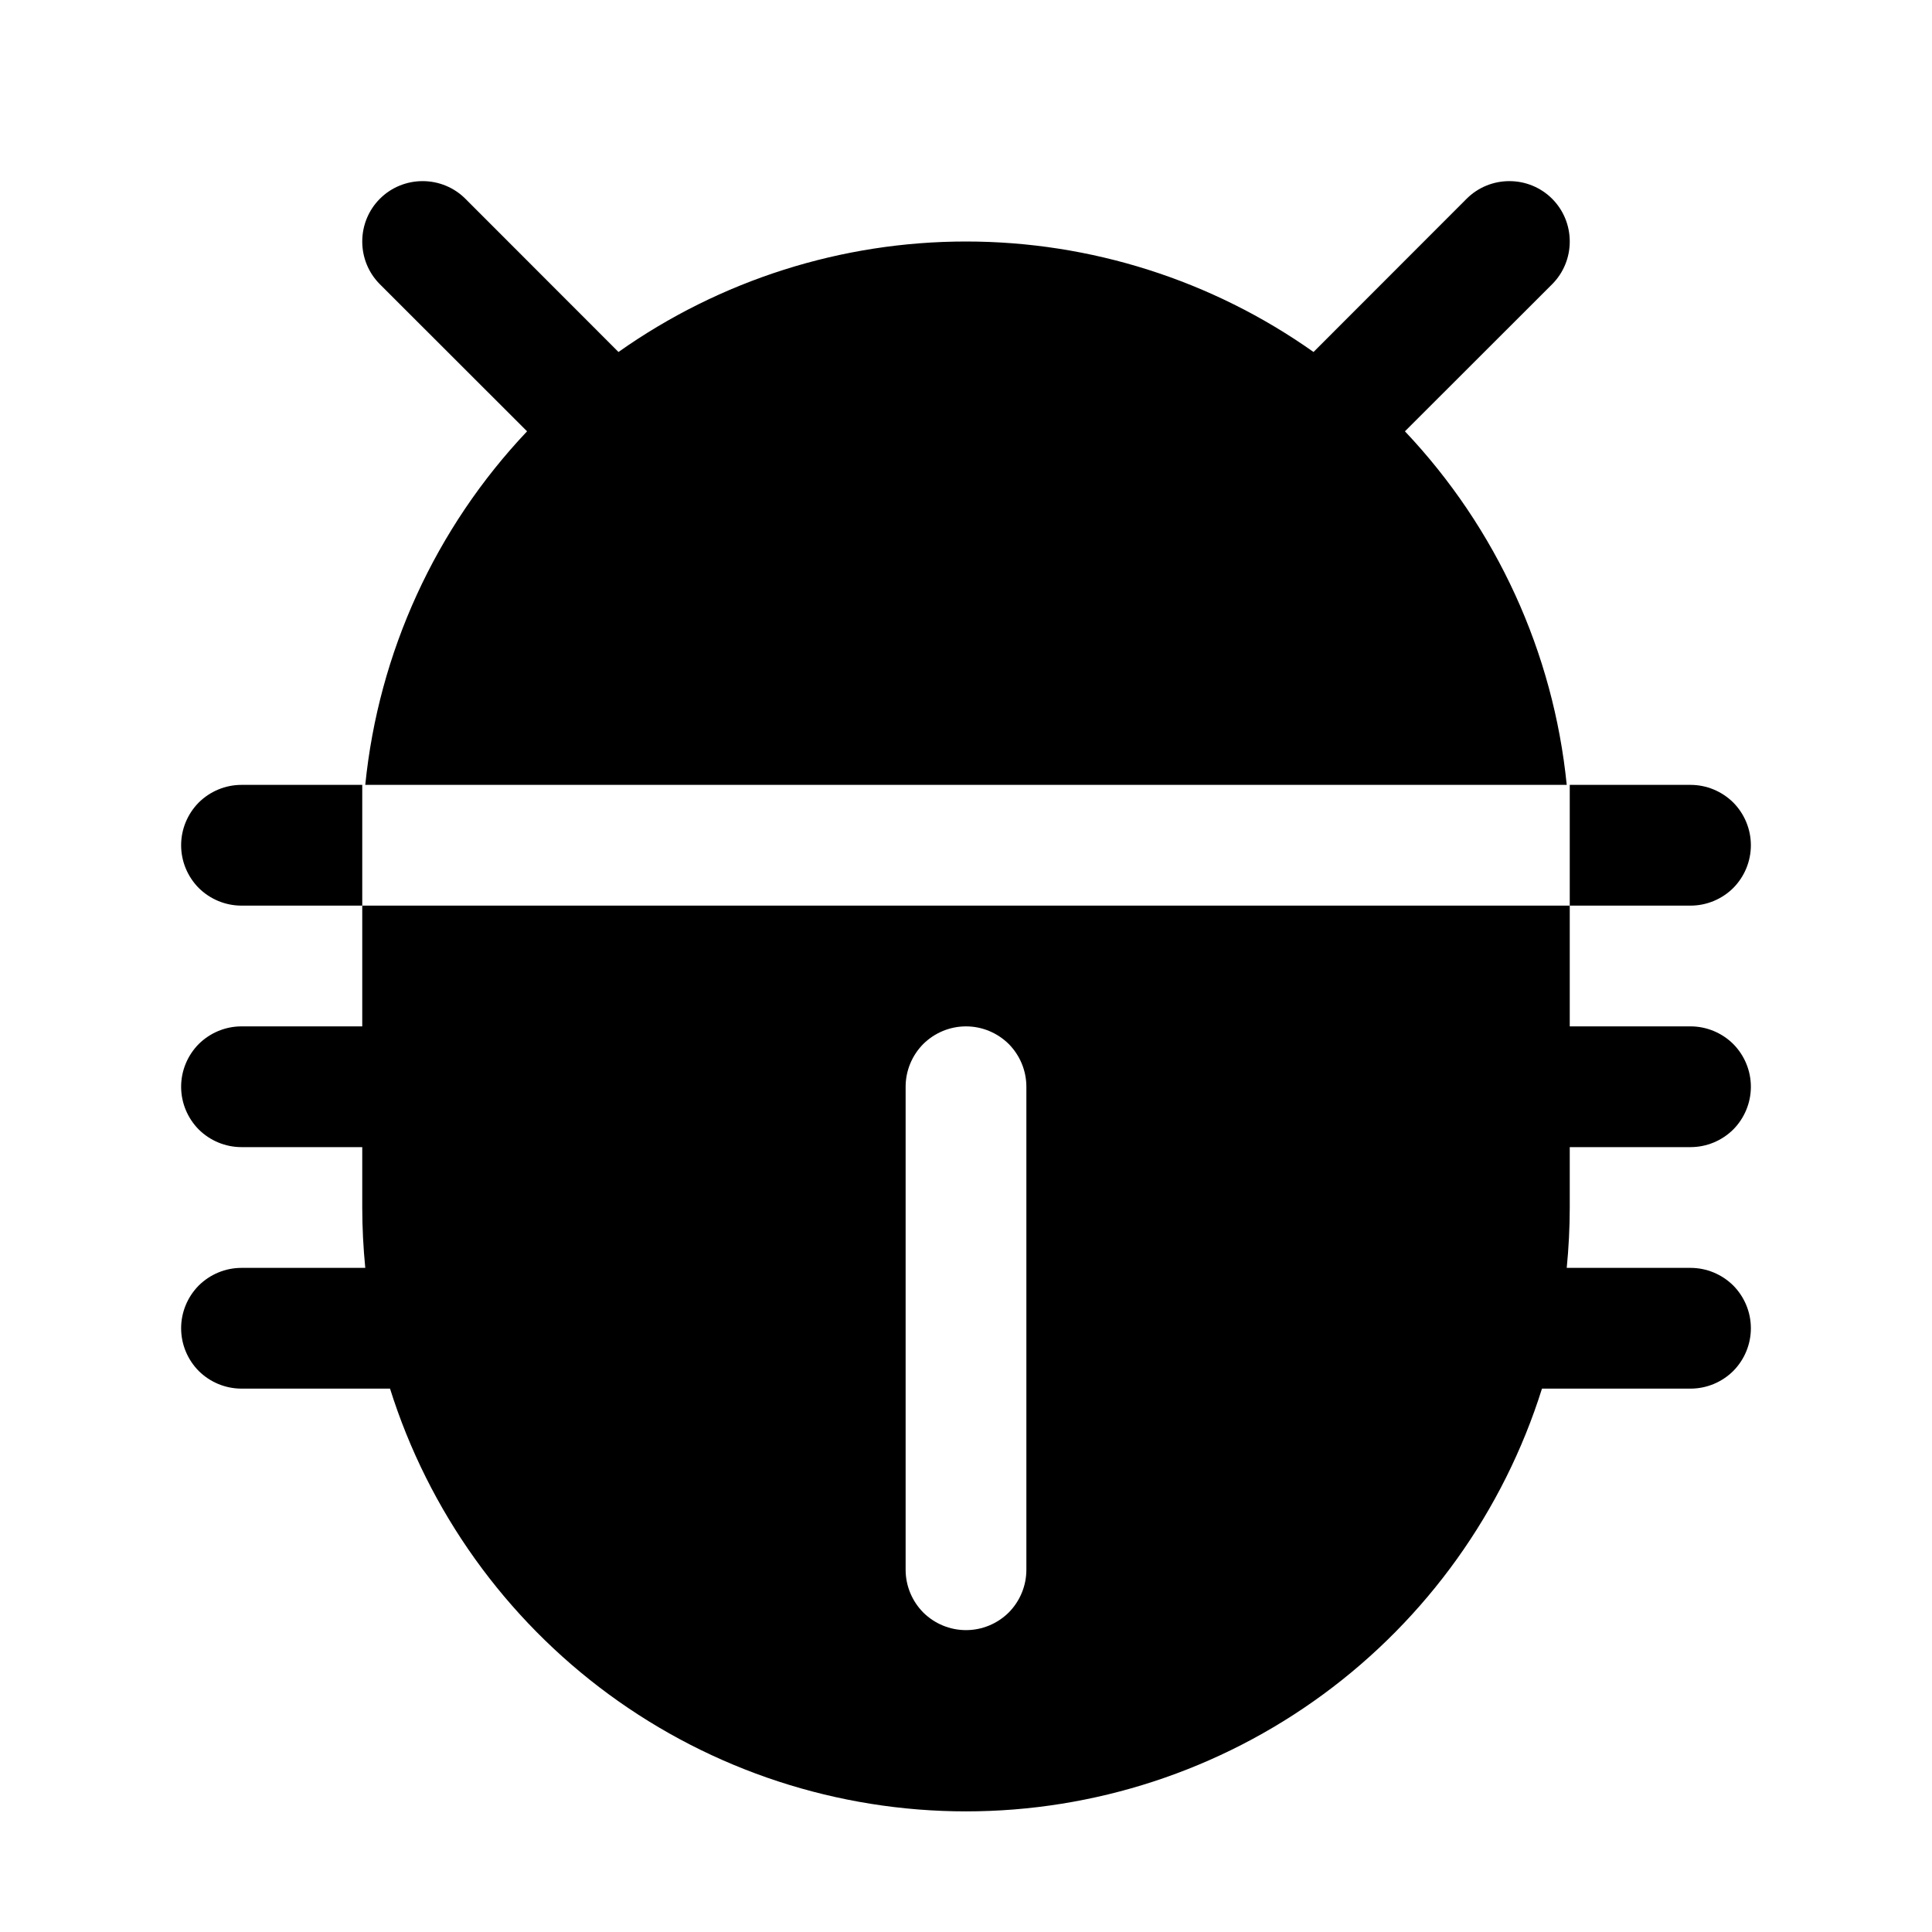 <svg width="16" height="16" viewBox="0 0 16 16" fill="none" xmlns="http://www.w3.org/2000/svg">
<g clip-path="url(#clip0_5_1139)">
<path d="M14 7.5H13V6.5H14C14.133 6.5 14.26 6.553 14.354 6.646C14.447 6.74 14.5 6.867 14.5 7C14.5 7.133 14.447 7.26 14.354 7.354C14.26 7.447 14.133 7.5 14 7.5ZM2 6.5C1.867 6.5 1.74 6.553 1.646 6.646C1.553 6.74 1.5 6.867 1.5 7C1.5 7.133 1.553 7.26 1.646 7.354C1.74 7.447 1.867 7.5 2 7.5H3V6.5H2ZM13 10C13 10.169 12.991 10.336 12.975 10.5H14C14.133 10.5 14.26 10.553 14.354 10.646C14.447 10.74 14.5 10.867 14.5 11C14.5 11.133 14.447 11.26 14.354 11.354C14.26 11.447 14.133 11.5 14 11.5H12.77C12.451 12.515 11.816 13.402 10.958 14.032C10.101 14.661 9.064 15.001 8 15.001C6.936 15.001 5.899 14.661 5.042 14.032C4.184 13.402 3.549 12.515 3.23 11.5H2C1.867 11.5 1.74 11.447 1.646 11.354C1.553 11.26 1.5 11.133 1.5 11C1.5 10.867 1.553 10.74 1.646 10.646C1.74 10.553 1.867 10.5 2 10.5H3.025C3.009 10.336 3 10.169 3 10V9.5H2C1.867 9.5 1.74 9.447 1.646 9.354C1.553 9.26 1.5 9.133 1.5 9C1.5 8.867 1.553 8.74 1.646 8.646C1.74 8.553 1.867 8.5 2 8.5H3V7.5H13V8.5H14C14.133 8.5 14.26 8.553 14.354 8.646C14.447 8.74 14.5 8.867 14.5 9C14.5 9.133 14.447 9.26 14.354 9.354C14.26 9.447 14.133 9.5 14 9.5H13V10ZM8.5 9C8.5 8.867 8.447 8.74 8.354 8.646C8.26 8.553 8.133 8.5 8 8.5C7.867 8.5 7.74 8.553 7.646 8.646C7.553 8.74 7.5 8.867 7.5 9V13C7.5 13.133 7.553 13.26 7.646 13.354C7.74 13.447 7.867 13.5 8 13.5C8.133 13.5 8.26 13.447 8.354 13.354C8.447 13.26 8.5 13.133 8.5 13V9ZM4.365 3.572C3.607 4.373 3.135 5.403 3.025 6.5H12.975C12.865 5.403 12.393 4.373 11.635 3.572L12.854 2.354C12.948 2.26 13 2.133 13 2C13 1.867 12.948 1.74 12.854 1.646C12.76 1.552 12.633 1.5 12.5 1.5C12.367 1.5 12.24 1.552 12.146 1.646L10.878 2.915C10.037 2.32 9.031 2 8 2C6.969 2 5.964 2.32 5.122 2.915L3.854 1.646C3.76 1.552 3.633 1.5 3.5 1.5C3.367 1.5 3.24 1.552 3.146 1.646C3.052 1.74 3 1.867 3 2C3 2.133 3.052 2.26 3.146 2.354L4.365 3.572Z" fill="black"/>
</g>
<defs>
<clipPath id="clip0_5_1139">
<rect width="16" height="16" fill="white"/>
</clipPath>
</defs>
</svg>
